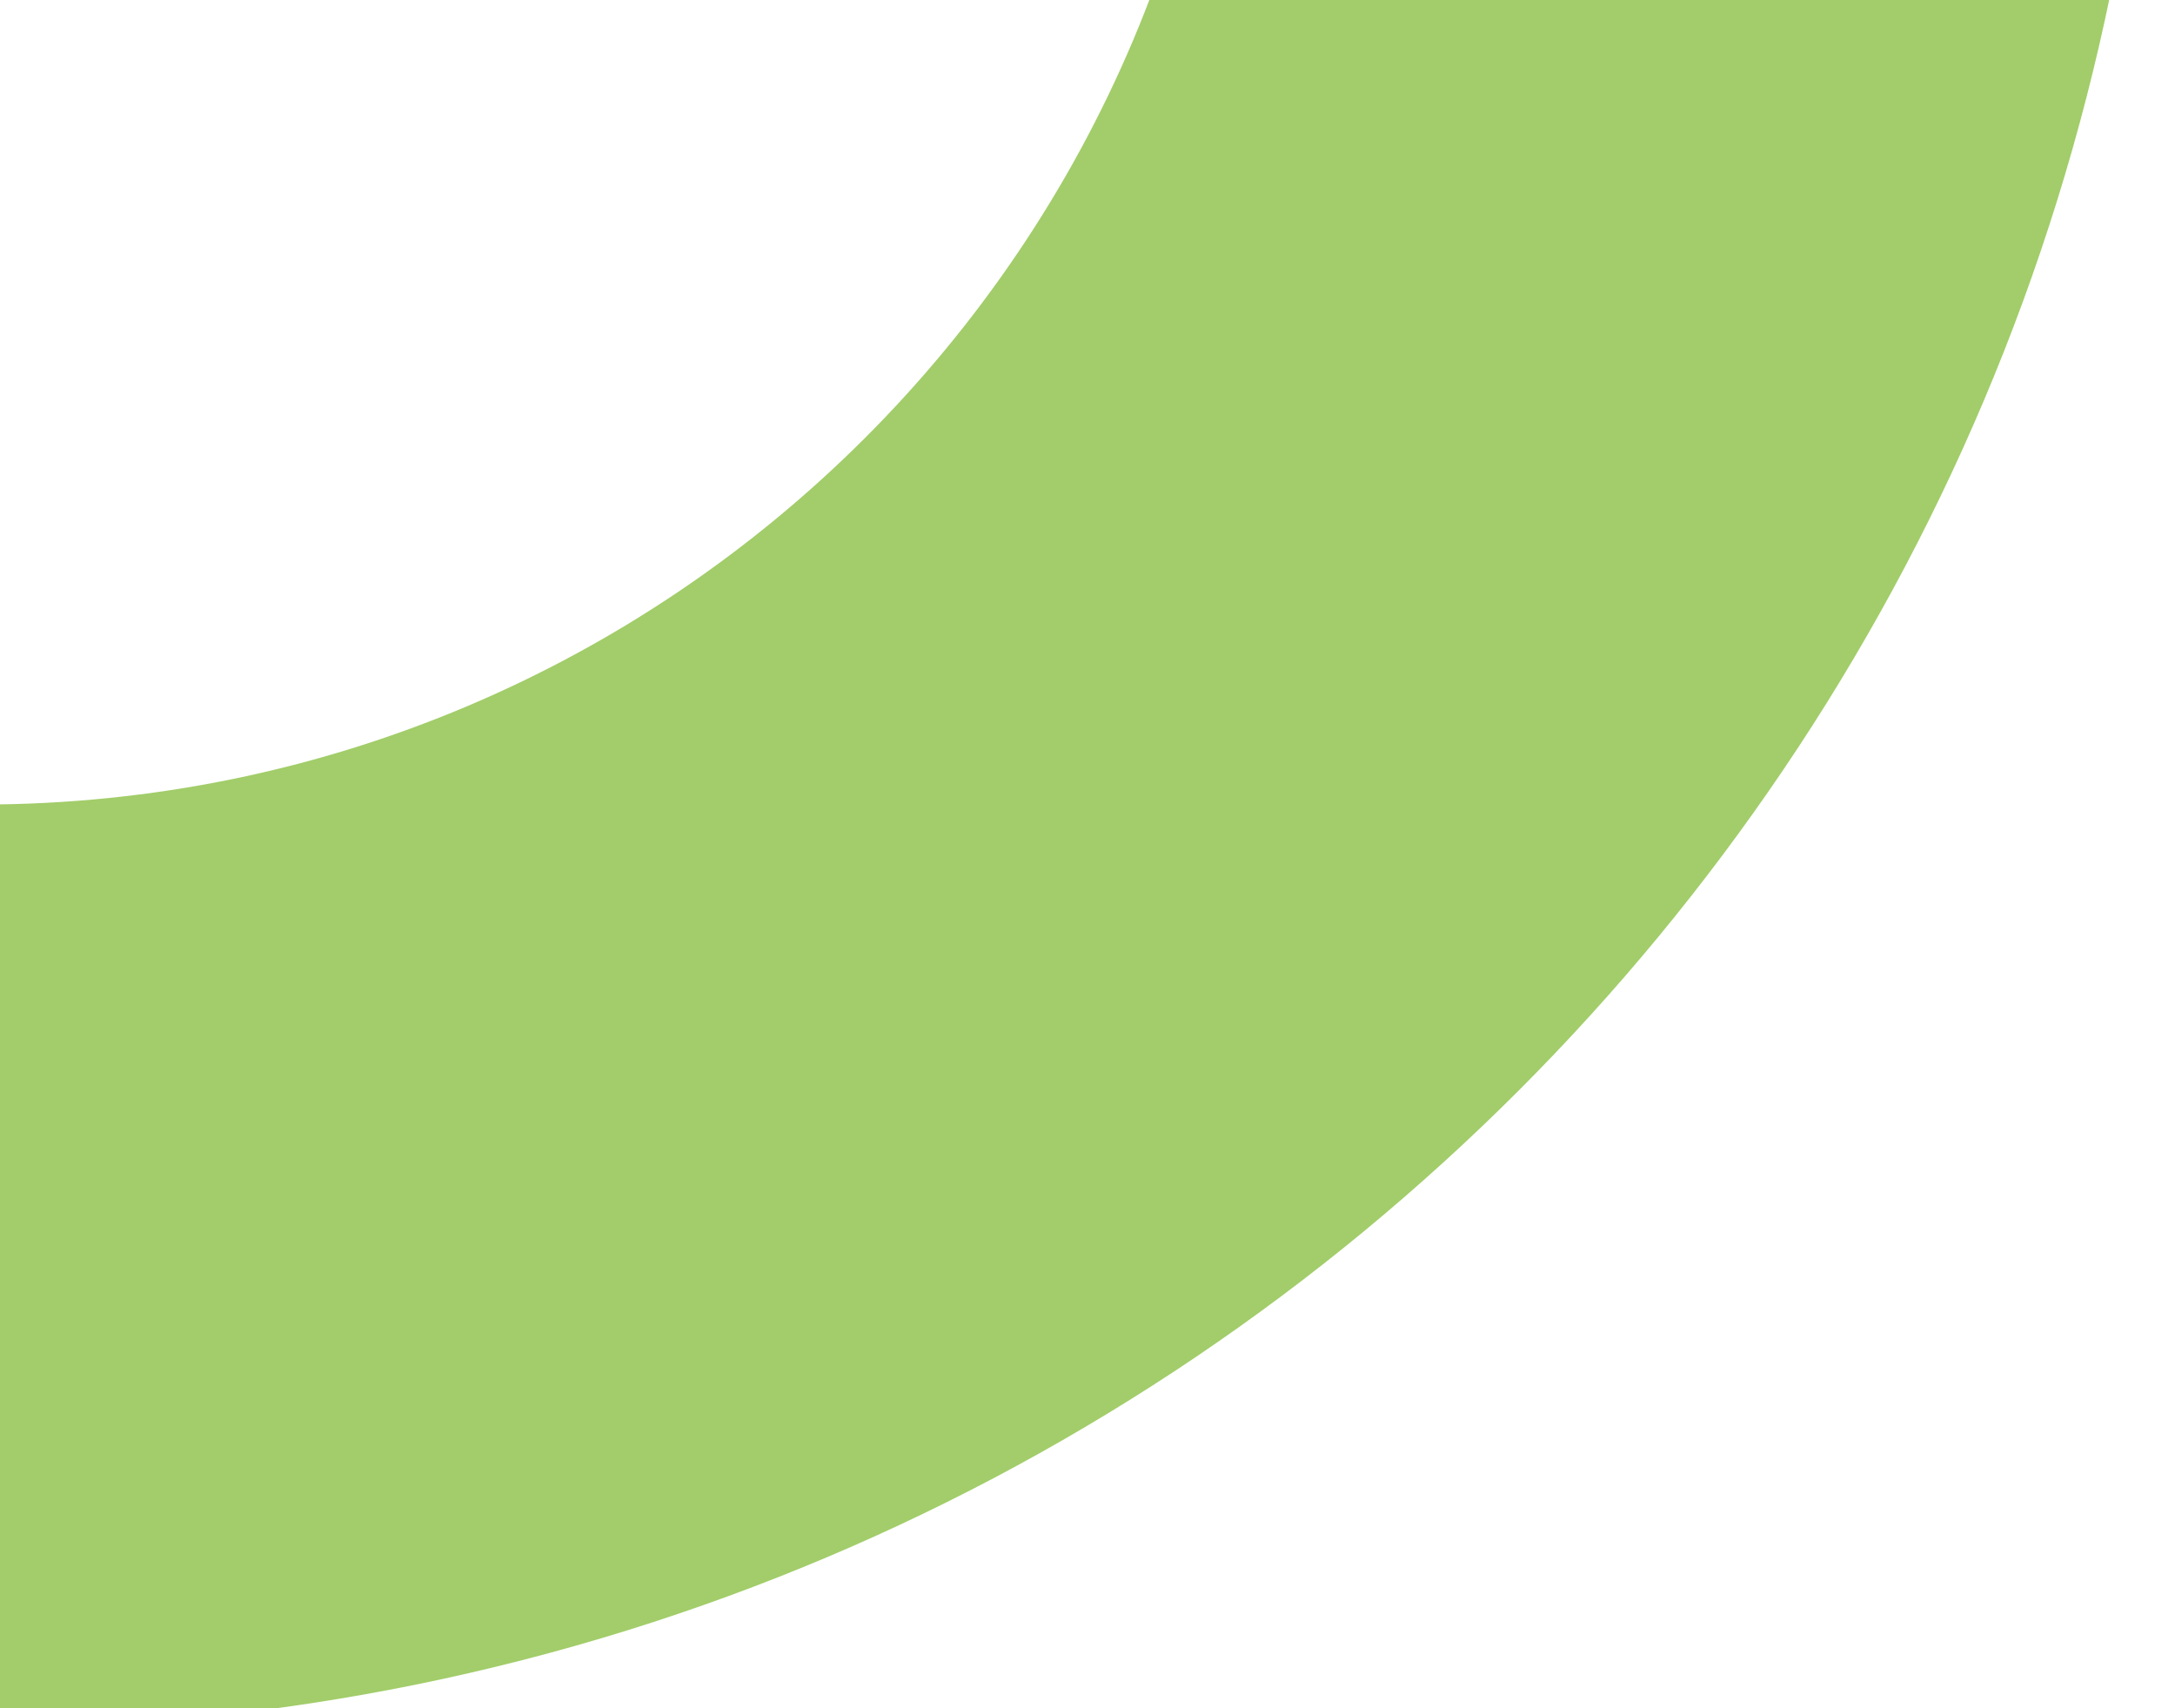 <svg width="219" height="172" viewBox="0 0 219 172" fill="none" xmlns="http://www.w3.org/2000/svg">
<g clip-path="url(#clip0)">
<g filter="url(#filter0_d)">
<path fill-rule="evenodd" clip-rule="evenodd" d="M0 172C120.95 172 219 73.95 219 -47C219 -167.95 120.95 -266 0 -266C-120.95 -266 -219 -167.95 -219 -47C-219 73.95 -120.95 172 0 172ZM0 79C69.588 79 126 22.588 126 -47C126 -116.588 69.588 -173 0 -173C-69.588 -173 -126 -116.588 -126 -47C-126 22.588 -69.588 79 0 79Z" fill="#A2CD6A"/>
</g>
</g>
<defs>
<filter id="filter0_d" x="-251" y="-294" width="498" height="498" filterUnits="userSpaceOnUse" color-interpolation-filters="sRGB">
<feFlood flood-opacity="0" result="BackgroundImageFix"/>
<feColorMatrix in="SourceAlpha" type="matrix" values="0 0 0 0 0 0 0 0 0 0 0 0 0 0 0 0 0 0 127 0"/>
<feOffset dx="-2" dy="2"/>
<feGaussianBlur stdDeviation="15"/>
<feColorMatrix type="matrix" values="0 0 0 0 0.555 0 0 0 0 0.717 0 0 0 0 0.343 0 0 0 0.32 0"/>
<feBlend mode="normal" in2="BackgroundImageFix" result="effect1_dropShadow"/>
<feBlend mode="normal" in="SourceGraphic" in2="effect1_dropShadow" result="shape"/>
</filter>
<clipPath id="clip0">
<rect width="219" height="172" fill="white"/>
</clipPath>
</defs>
</svg>
